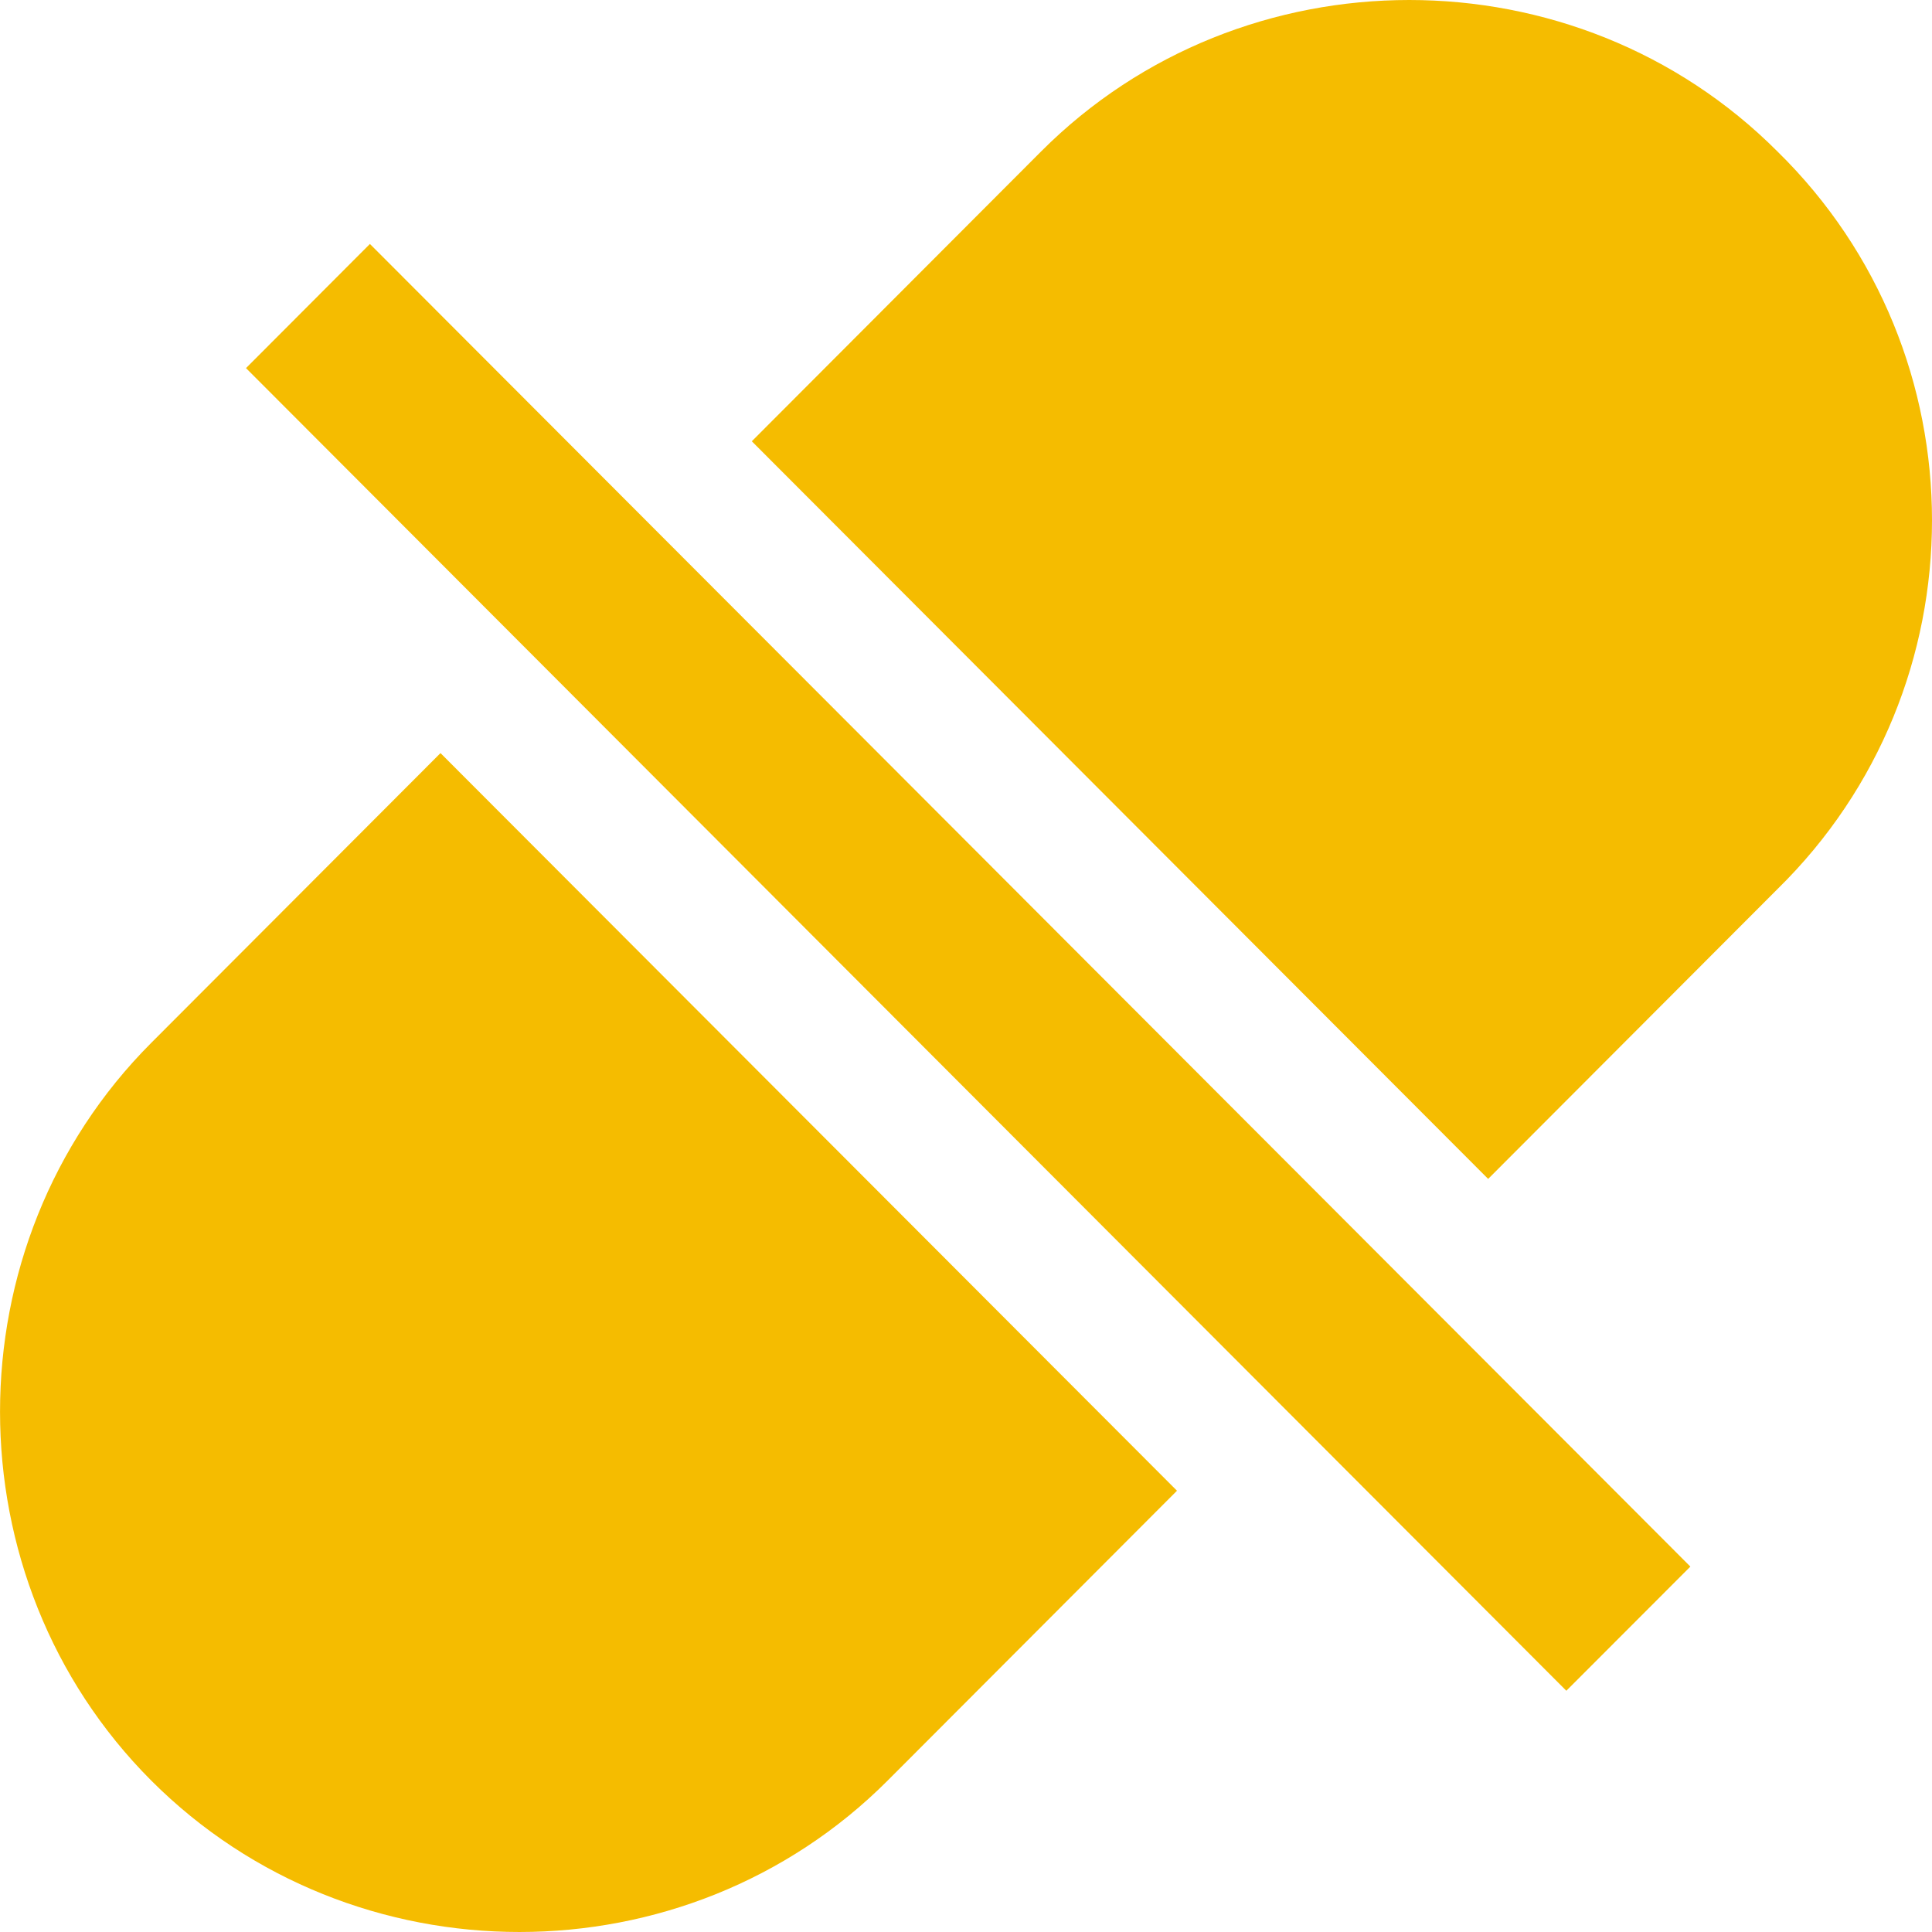 <svg width="15" height="15" viewBox="0 0 15 15" fill="none" xmlns="http://www.w3.org/2000/svg">
<path d="M1.174 8.097C-0.391 9.665 -0.391 12.256 1.174 13.824C2.74 15.392 5.326 15.392 6.892 13.824L9.138 11.574L3.42 5.847L1.174 8.097ZM13.8 1.176C12.235 -0.392 9.648 -0.392 8.083 1.176L5.837 3.426L11.554 9.153L13.8 6.903C15.4 5.335 15.4 2.744 13.8 1.176ZM1.91 2.858L2.872 1.894L13.124 12.163L12.161 13.127L1.91 2.858Z" fill="#F5BC00"/>
</svg>
